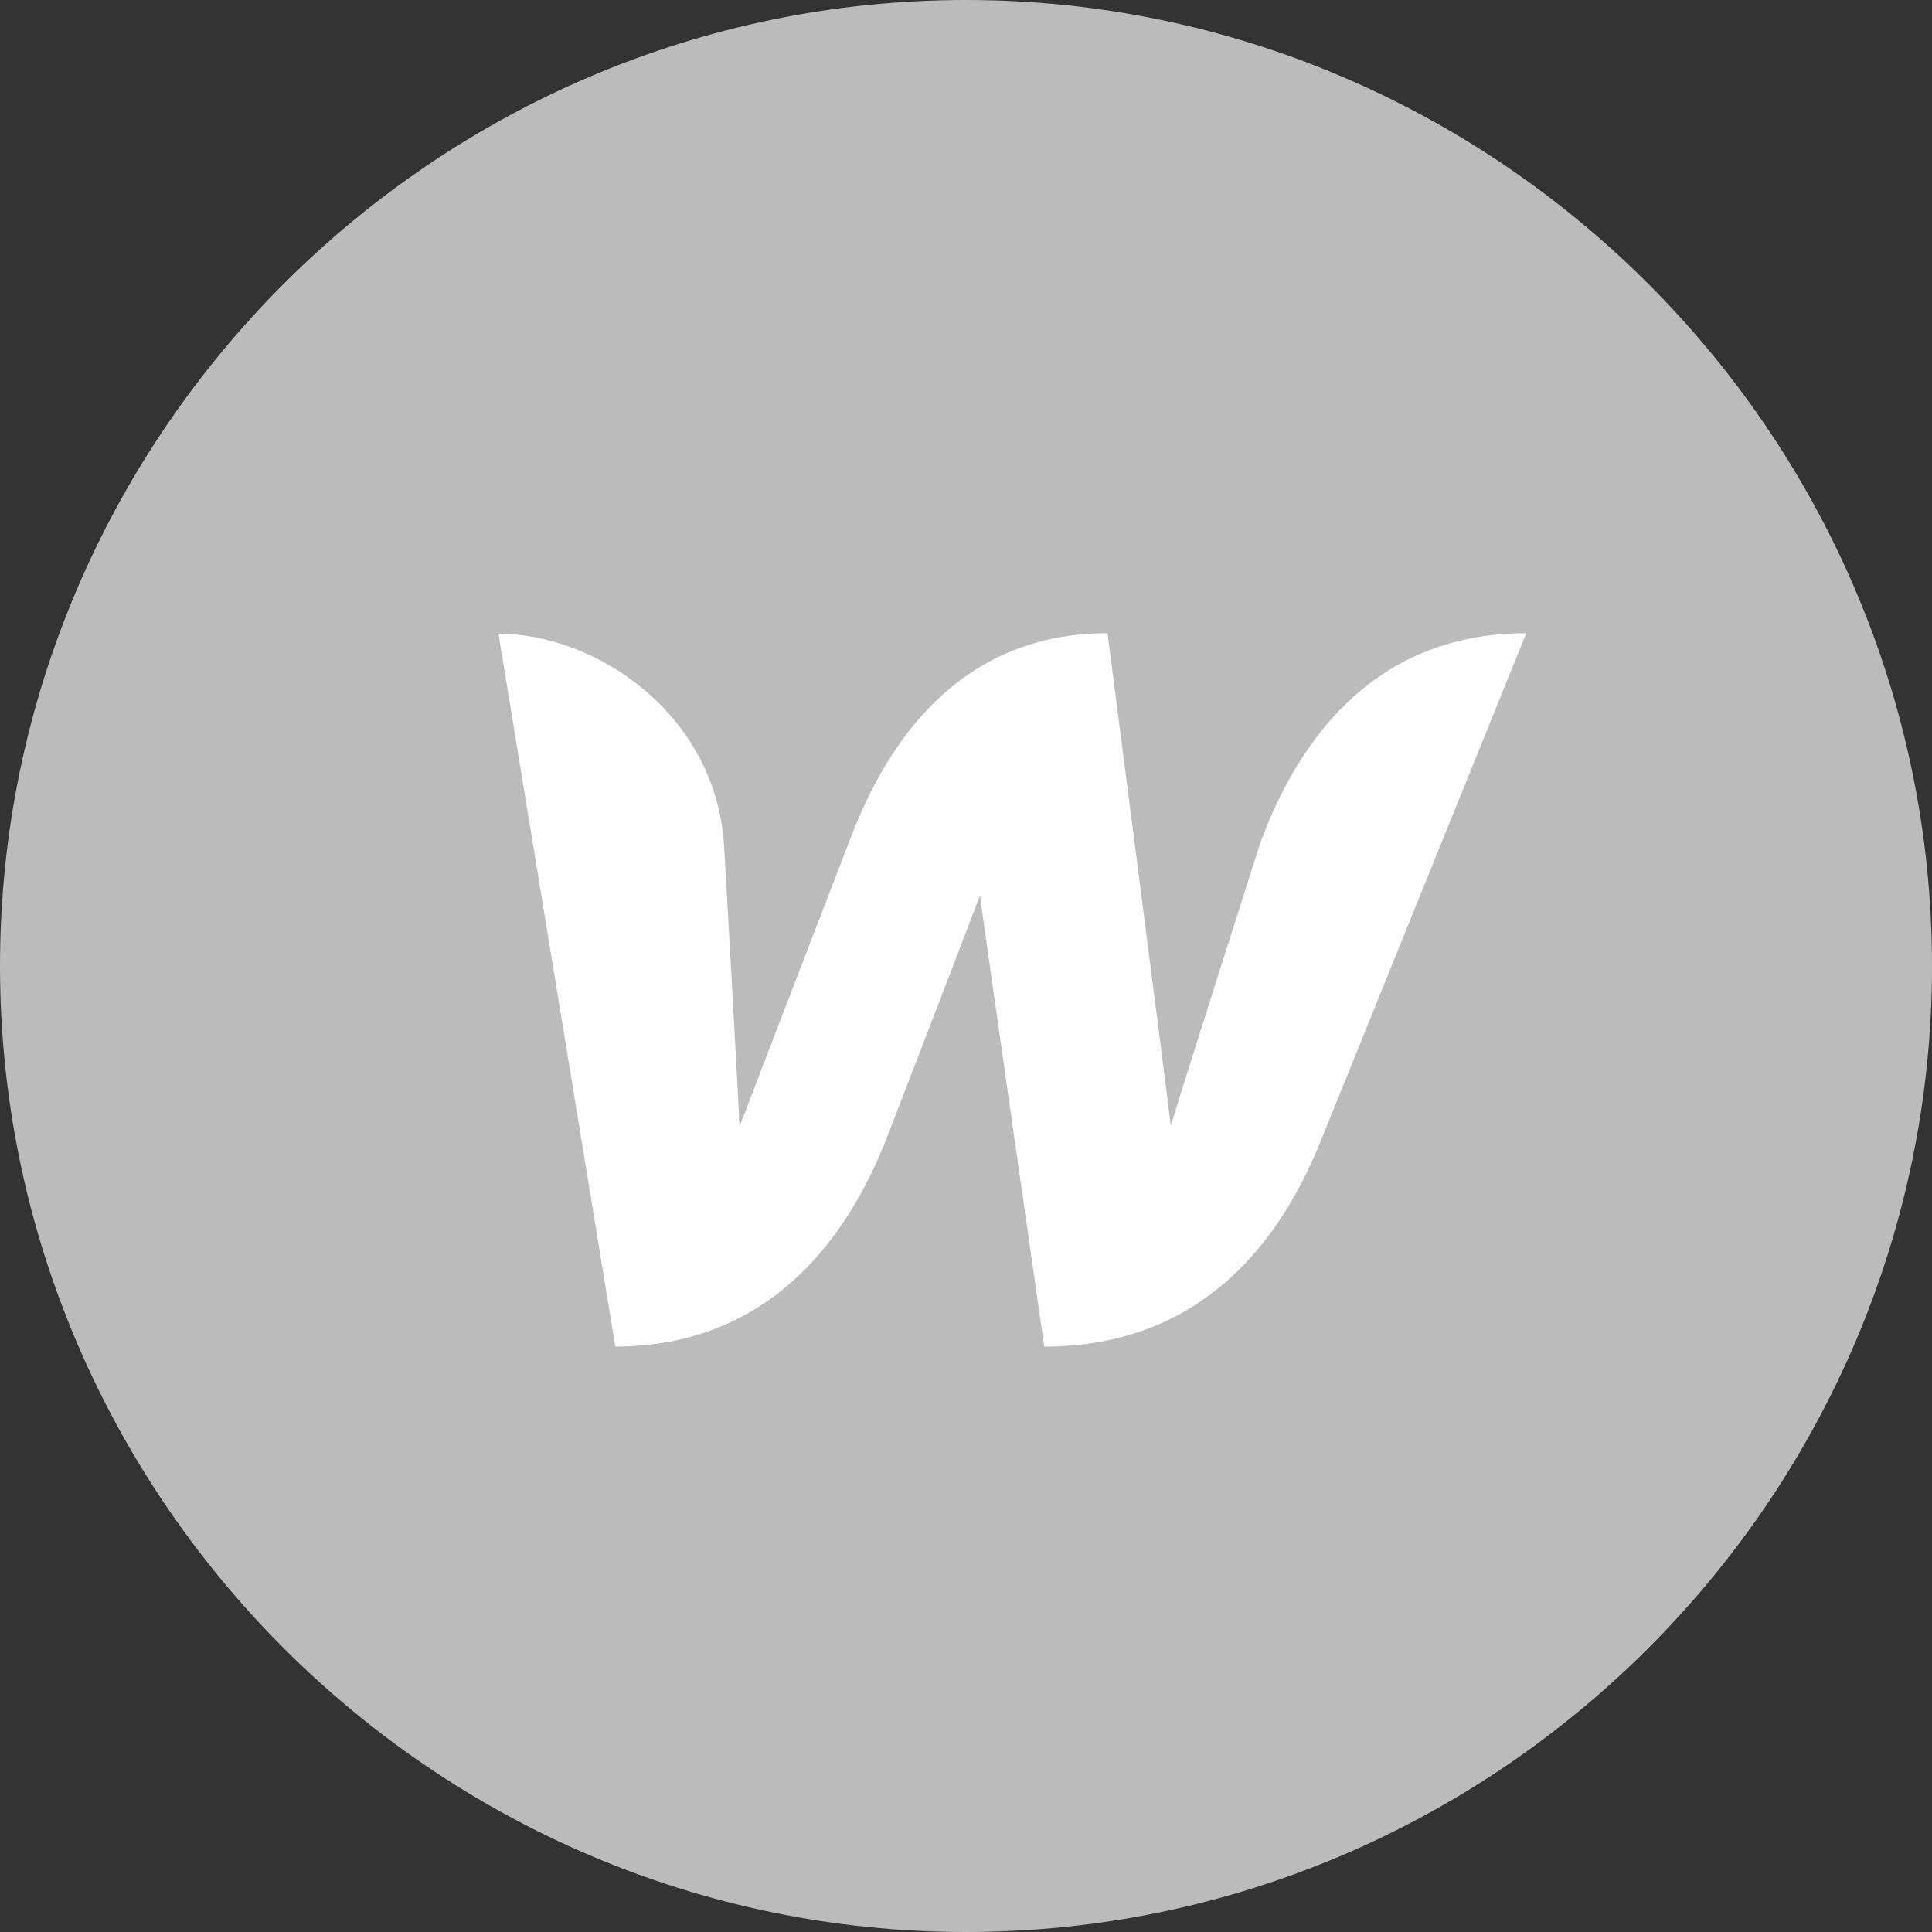 <!-- Generator: Adobe Illustrator 20.0.0, SVG Export Plug-In . SVG Version: 6.00 Build 0)  -->
<svg version="1.1" id="Layer_1" xmlns="http://www.w3.org/2000/svg" xmlns:xlink="http://www.w3.org/1999/xlink" x="0px" y="0px" width="30px" height="30px"
	 viewBox="0 0 400 400" style="enable-background:new 0 0 400 400;" xml:space="preserve">
<rect x="0" y="0" width="400" height="400" fill="#333333" stroke="none"/>
<style type="text/css">
	.st0{fill:#FFFFFF;}
</style>
<g>
	<path d="M400,200c0,110-90,200-200,200S0,310,0,200S90,0,200,0S400,90,400,200z" style="fill:#bbbbbb;"/>
</g>
<path class="st0" d="M261,174.3c0,0-17.3,54.2-18.6,58.8c-0.5-4.6-13.1-102-13.1-102c-29.5,0-45.2,20.9-53.5,43.2
	c0,0-21,54.4-22.7,59c-0.1-4.3-3.2-58.4-3.2-58.4c-1.8-27.2-26.6-43.7-46.7-43.7l24.2,147.6c30.9-0.1,47.5-21,56.2-43.2
	c0,0,18.5-48,19.3-50.2c0.2,2.1,13.3,93.4,13.3,93.4c30.9,0,47.6-19.6,56.6-41L316,131.1C285.4,131.1,269.3,152,261,174.3z"/>
</svg>
